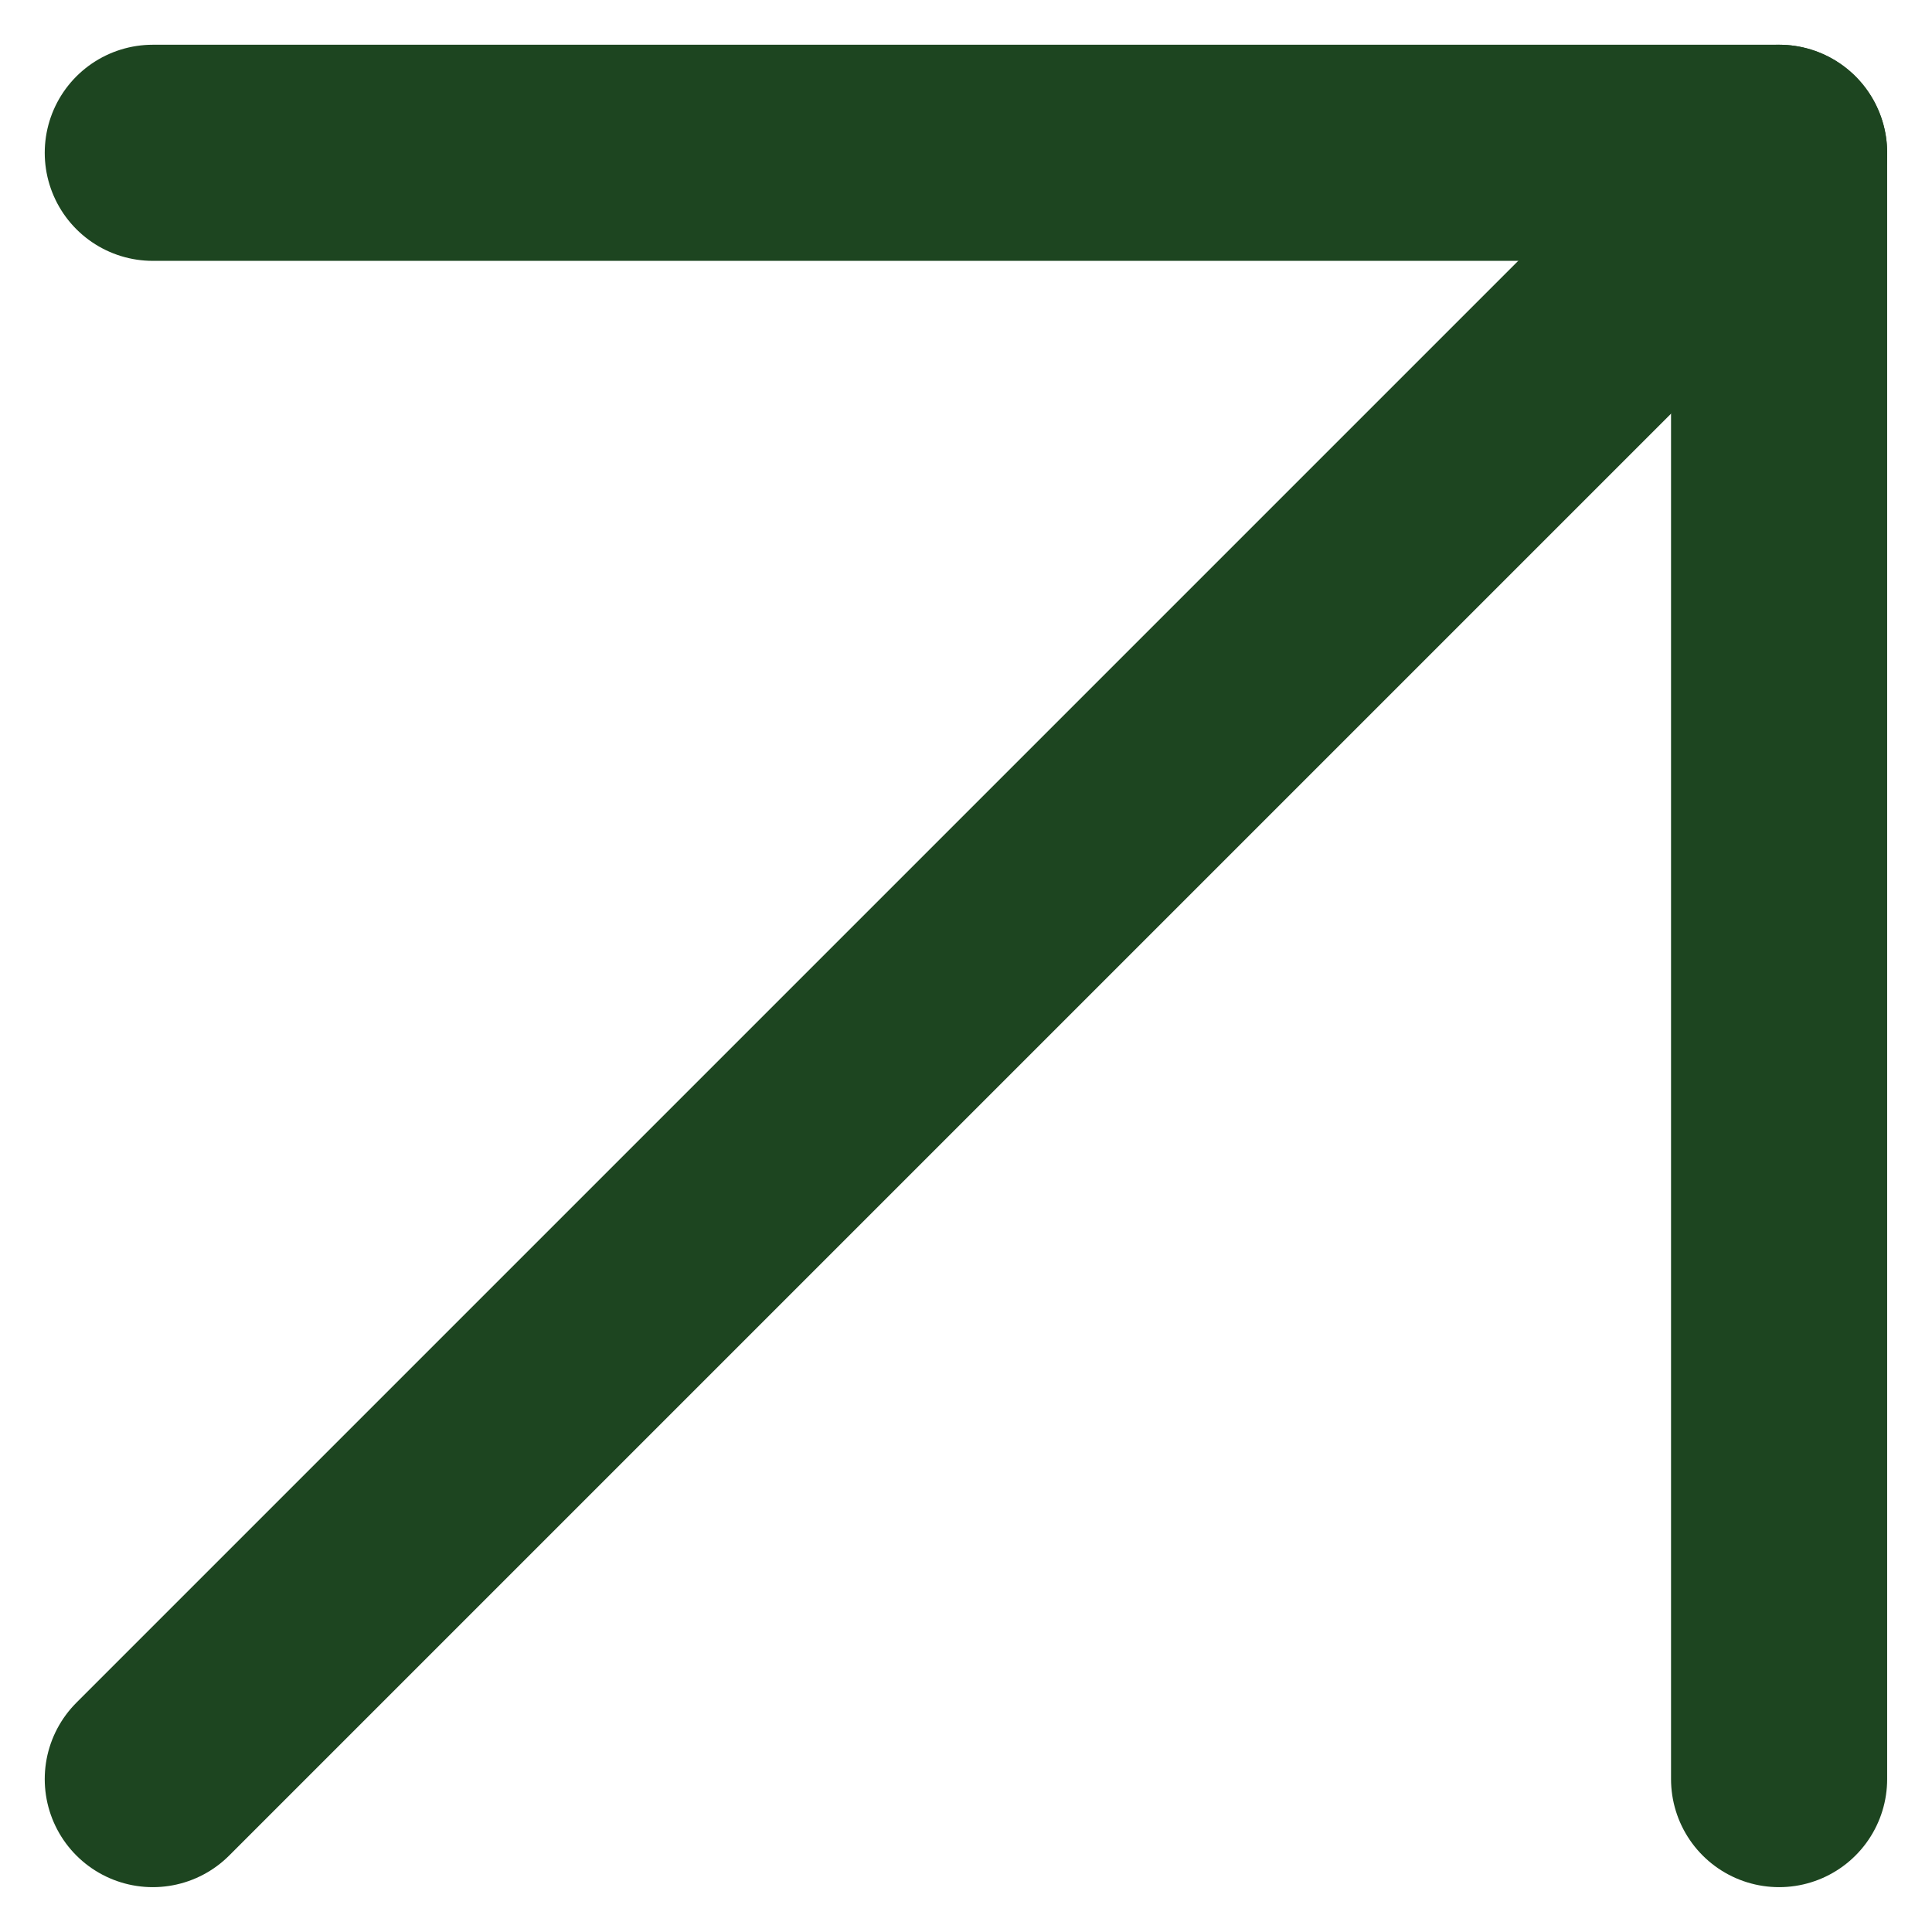 <svg
xmlns="http://www.w3.org/2000/svg"
width="17.879"
height="17.879"
viewBox="0 0 17.879 17.879"
>
<g
    id="Icon_feather-arrow-up-right"
    data-name="Icon feather-arrow-up-right"
    transform="translate(-9.086 -9.086)"
>
    <path
    id="Tracé_2300"
    data-name="Tracé 2300"
    d="M10.5,25.55,25.55,10.5"
    fill="none"
    stroke="#1d4520"
    stroke-linecap="round"
    stroke-linejoin="round"
    stroke-width="2"
    />
    <path
    id="Tracé_2301"
    data-name="Tracé 2301"
    d="M10.5,10.5H25.55V25.55"
    fill="none"
    stroke="#1d4520"
    stroke-linecap="round"
    stroke-linejoin="round"
    stroke-width="2"
    />
</g>
</svg>